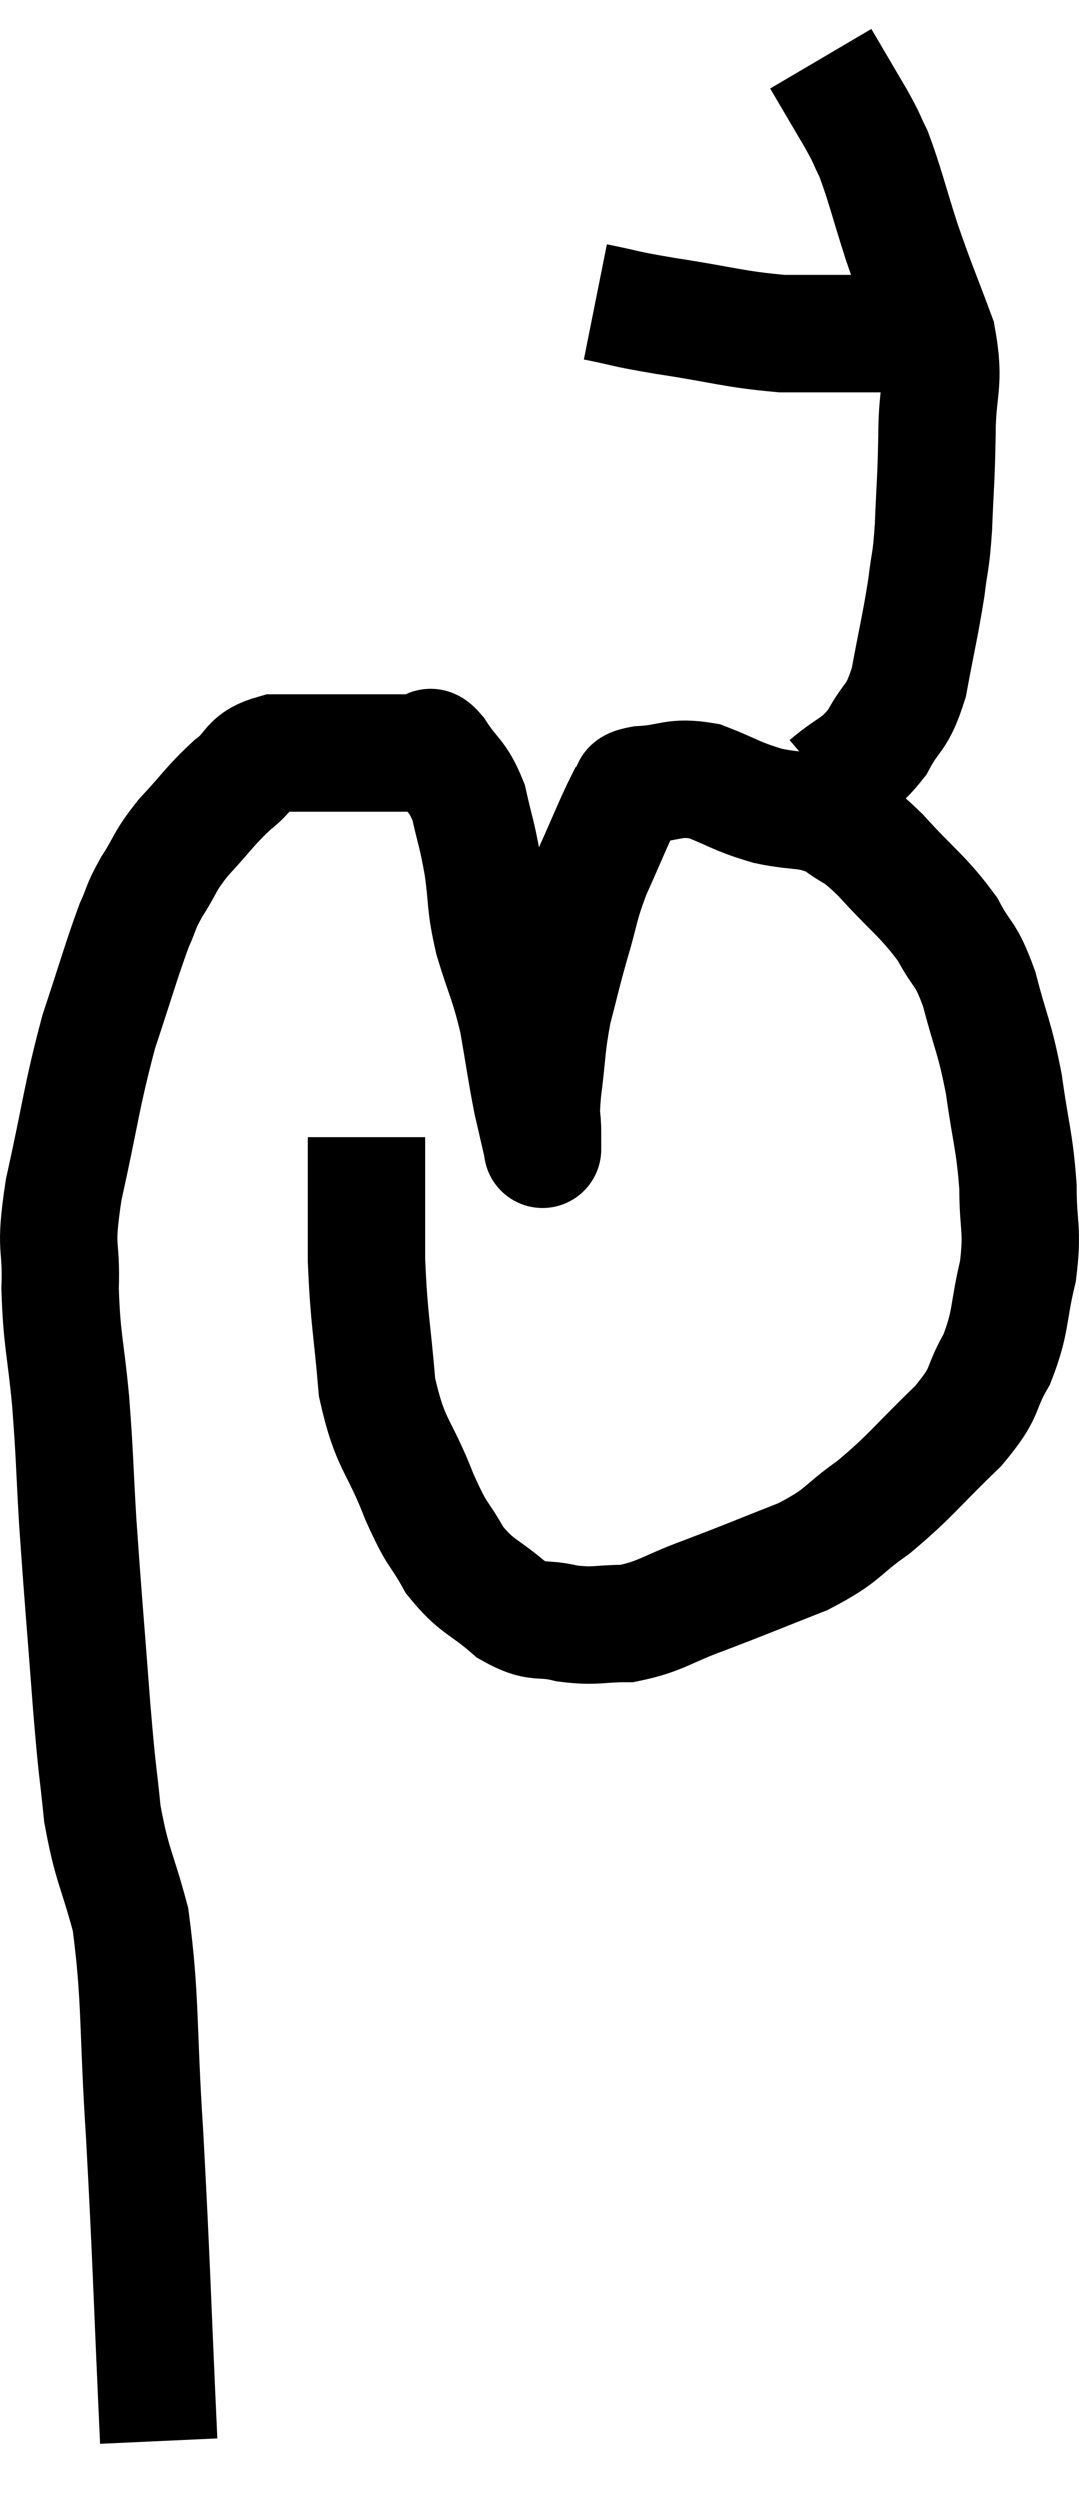<svg xmlns="http://www.w3.org/2000/svg" viewBox="10.376 3.62 18.384 42.56" width="18.384" height="42.56"><path d="M 13.08 45.18 C 12.96 42.57, 12.96 42.18, 12.84 39.96 C 12.72 38.13, 12.78 37.665, 12.6 36.3 C 12.36 35.4, 12.285 35.4, 12.12 34.5 C 12.03 33.6, 12.045 33.945, 11.94 32.7 C 11.82 31.11, 11.79 30.825, 11.7 29.52 C 11.64 28.5, 11.655 28.47, 11.58 27.48 C 11.49 26.52, 11.43 26.46, 11.4 25.56 C 11.43 24.72, 11.295 24.975, 11.46 23.88 C 11.76 22.53, 11.76 22.305, 12.06 21.18 C 12.36 20.28, 12.435 19.995, 12.66 19.38 C 12.81 19.05, 12.75 19.095, 12.96 18.72 C 13.23 18.3, 13.155 18.315, 13.5 17.88 C 13.92 17.43, 13.95 17.34, 14.34 16.98 C 14.7 16.71, 14.58 16.575, 15.06 16.44 C 15.66 16.44, 15.84 16.44, 16.26 16.44 C 16.5 16.44, 16.395 16.44, 16.74 16.44 C 17.19 16.44, 17.37 16.44, 17.64 16.44 C 17.73 16.44, 17.64 16.23, 17.82 16.44 C 18.09 16.86, 18.165 16.8, 18.36 17.28 C 18.48 17.82, 18.495 17.775, 18.6 18.36 C 18.69 18.99, 18.63 18.96, 18.78 19.62 C 18.99 20.31, 19.035 20.31, 19.2 21 C 19.32 21.69, 19.335 21.84, 19.44 22.38 C 19.53 22.77, 19.575 22.965, 19.62 23.16 C 19.62 23.16, 19.62 23.16, 19.62 23.16 C 19.62 23.16, 19.62 23.16, 19.62 23.16 C 19.62 23.16, 19.62 23.22, 19.62 23.16 C 19.62 23.04, 19.62 23.16, 19.62 22.92 C 19.62 22.56, 19.575 22.725, 19.62 22.2 C 19.71 21.51, 19.68 21.45, 19.8 20.82 C 19.95 20.25, 19.935 20.265, 20.1 19.68 C 20.28 19.08, 20.235 19.08, 20.46 18.48 C 20.73 17.88, 20.835 17.61, 21 17.28 C 21.06 17.22, 21.045 17.235, 21.12 17.16 C 21.21 17.07, 20.985 17.04, 21.3 16.98 C 21.84 16.95, 21.84 16.83, 22.38 16.92 C 22.92 17.13, 22.905 17.175, 23.46 17.34 C 24.03 17.46, 24.12 17.37, 24.6 17.58 C 24.99 17.88, 24.9 17.715, 25.38 18.18 C 25.95 18.81, 26.1 18.87, 26.52 19.44 C 26.79 19.95, 26.82 19.8, 27.06 20.46 C 27.27 21.27, 27.315 21.24, 27.48 22.08 C 27.6 22.95, 27.66 23.025, 27.72 23.82 C 27.72 24.54, 27.81 24.525, 27.72 25.26 C 27.54 26.01, 27.615 26.1, 27.36 26.76 C 27.03 27.33, 27.225 27.27, 26.7 27.9 C 25.98 28.59, 25.92 28.725, 25.26 29.28 C 24.66 29.7, 24.78 29.745, 24.06 30.12 C 23.22 30.45, 23.13 30.495, 22.38 30.78 C 21.72 31.02, 21.645 31.14, 21.06 31.26 C 20.55 31.26, 20.535 31.32, 20.04 31.26 C 19.56 31.14, 19.56 31.29, 19.08 31.02 C 18.6 30.6, 18.51 30.66, 18.12 30.18 C 17.82 29.64, 17.85 29.835, 17.52 29.1 C 17.16 28.17, 17.025 28.245, 16.8 27.24 C 16.71 26.16, 16.665 26.115, 16.62 25.08 C 16.62 24.09, 16.62 23.625, 16.62 23.1 C 16.62 23.04, 16.62 23.01, 16.62 22.98 L 16.62 22.98" fill="none" stroke="black" stroke-width="2"></path><path d="M 24.48 16.98 C 24.9 16.62, 24.975 16.695, 25.32 16.26 C 25.59 15.75, 25.65 15.9, 25.86 15.24 C 26.01 14.43, 26.055 14.28, 26.16 13.62 C 26.22 13.11, 26.235 13.245, 26.28 12.6 C 26.31 11.82, 26.325 11.85, 26.34 11.04 C 26.34 10.2, 26.49 10.185, 26.34 9.36 C 26.04 8.55, 26.01 8.52, 25.74 7.74 C 25.5 6.99, 25.455 6.765, 25.26 6.24 C 25.11 5.94, 25.185 6.045, 24.96 5.64 C 24.66 5.13, 24.51 4.875, 24.36 4.62 C 24.36 4.62, 24.36 4.62, 24.36 4.62 L 24.36 4.62" fill="none" stroke="black" stroke-width="2"></path><path d="M 20.52 8.76 C 21.12 8.88, 20.925 8.865, 21.72 9 C 22.71 9.15, 22.86 9.225, 23.7 9.3 C 24.39 9.3, 24.585 9.3, 25.08 9.3 C 25.38 9.3, 25.455 9.3, 25.68 9.3 C 25.83 9.3, 25.785 9.3, 25.98 9.3 C 26.22 9.3, 26.34 9.3, 26.46 9.3 L 26.46 9.3" fill="none" stroke="black" stroke-width="2"></path></svg>